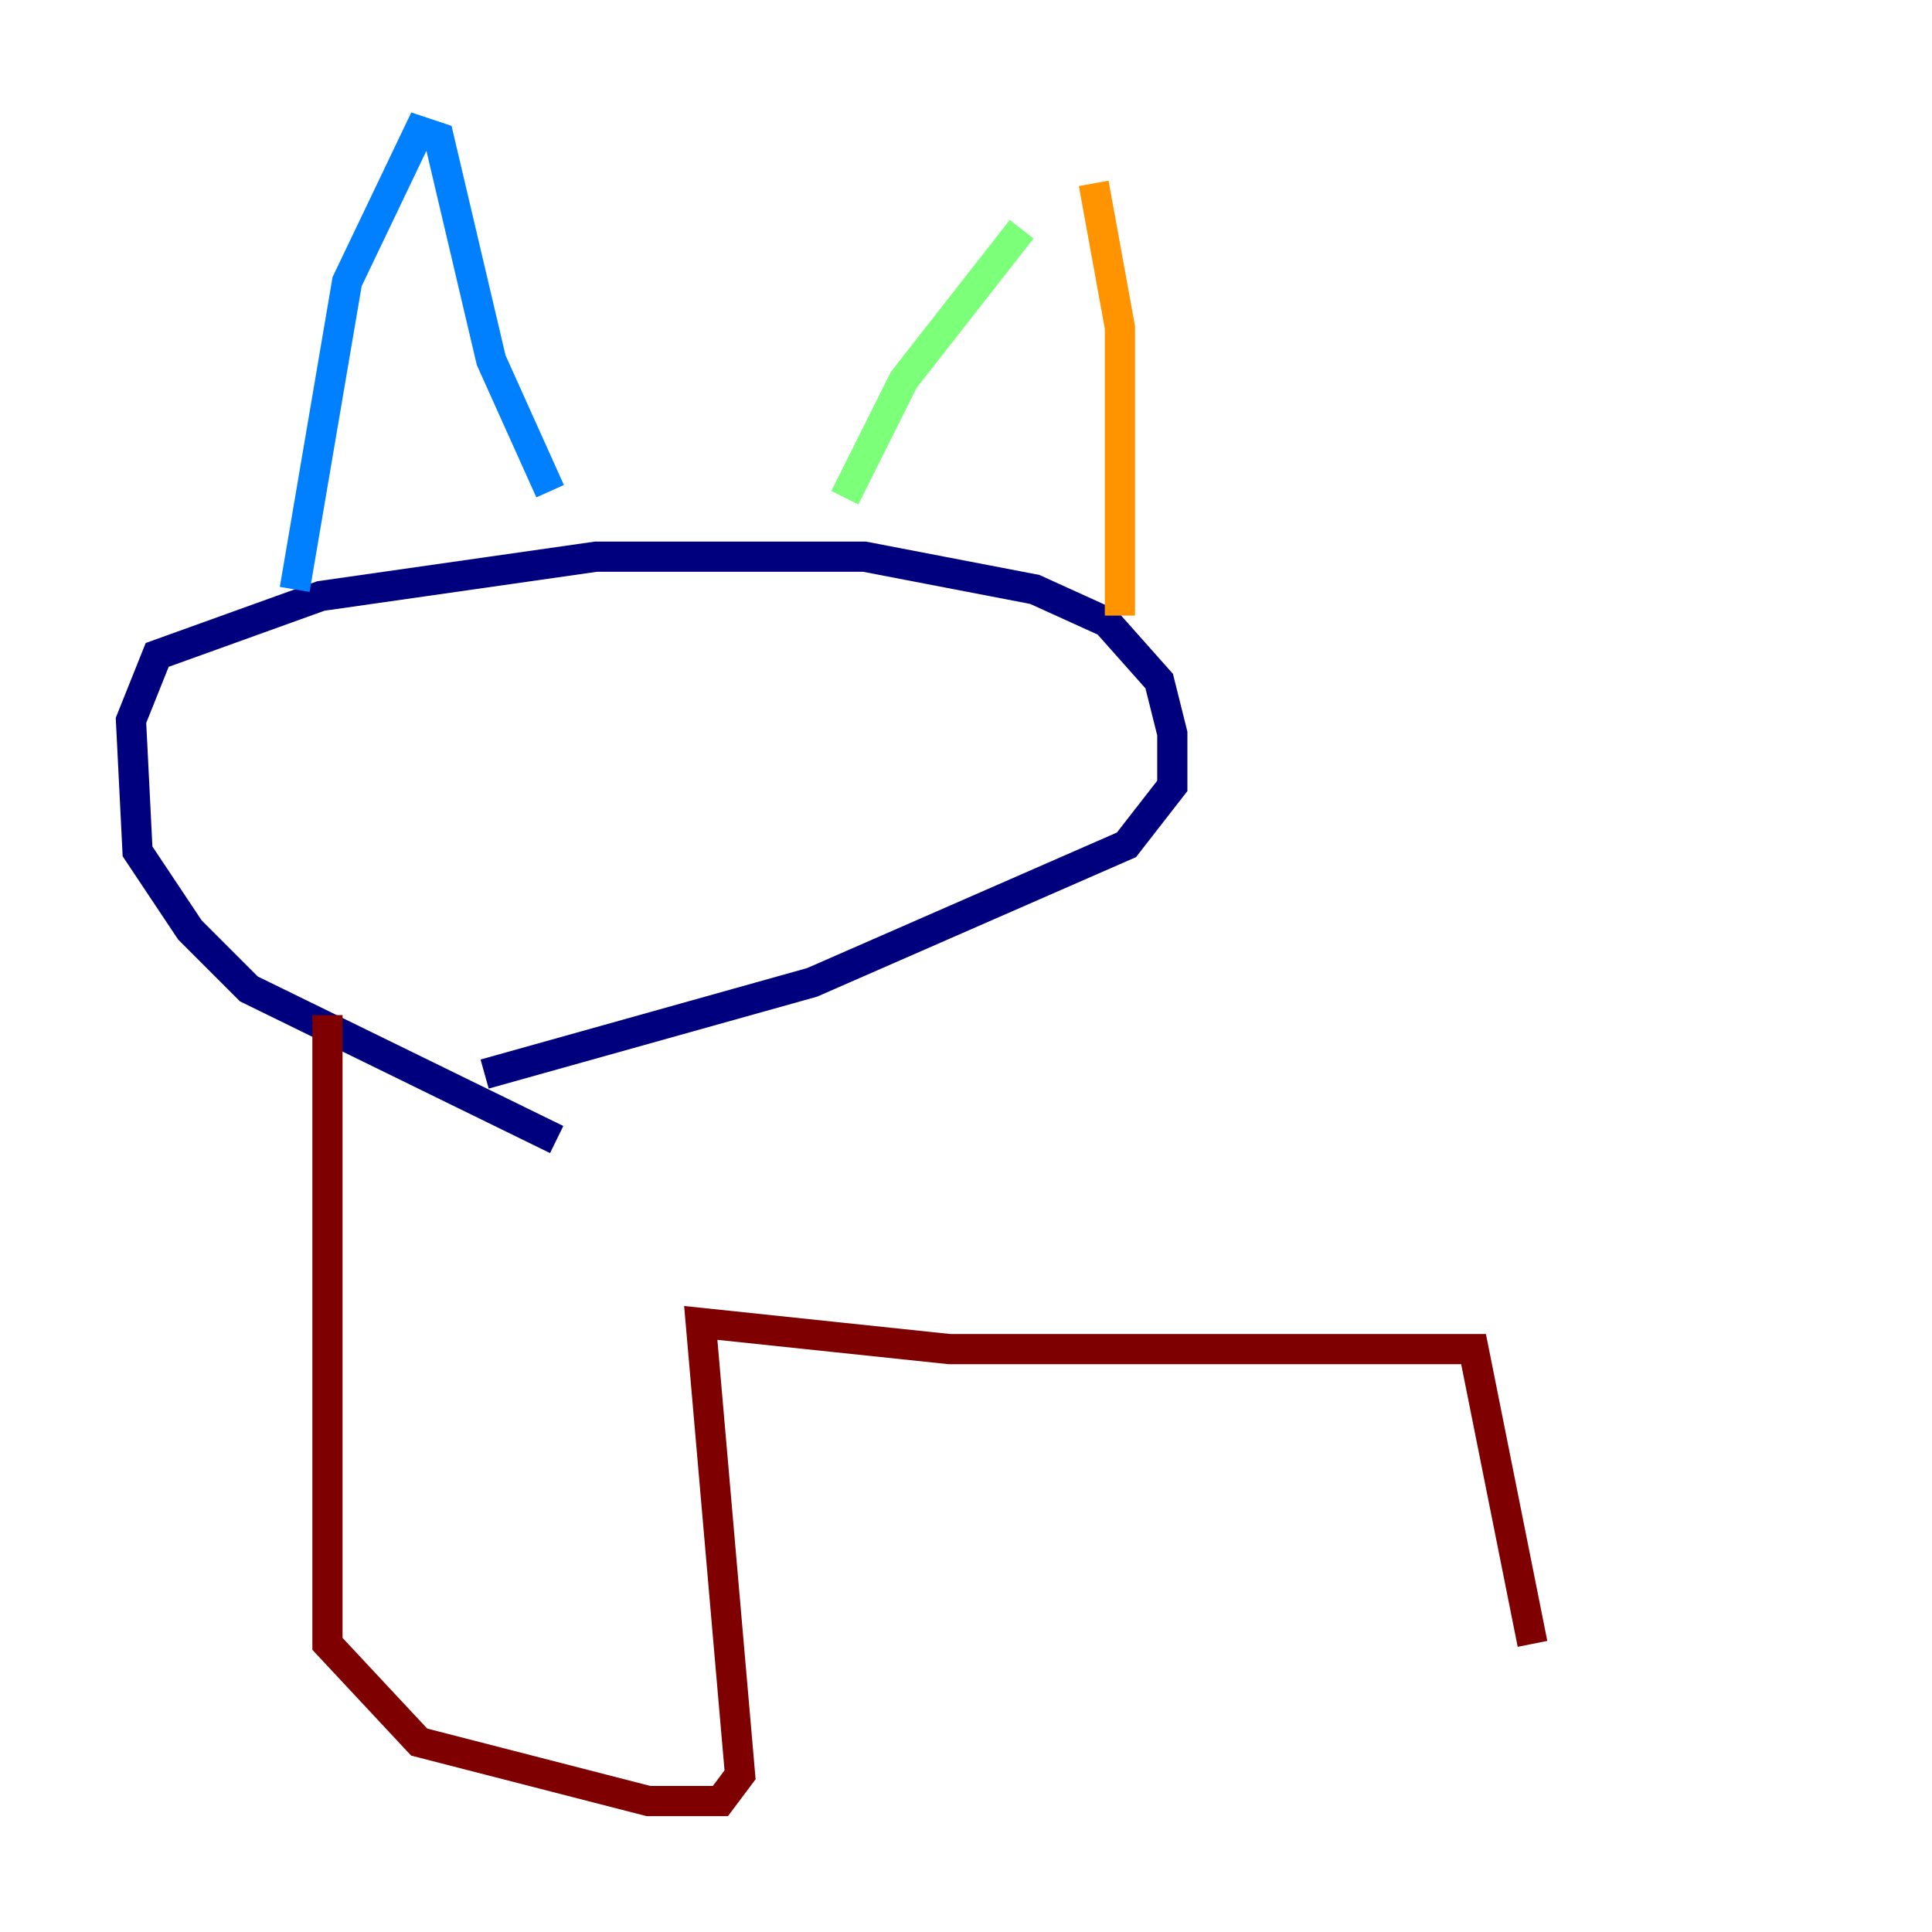 <?xml version="1.0" encoding="utf-8" ?>
<svg baseProfile="tiny" height="128" version="1.2" viewBox="0,0,128,128" width="128" xmlns="http://www.w3.org/2000/svg" xmlns:ev="http://www.w3.org/2001/xml-events" xmlns:xlink="http://www.w3.org/1999/xlink"><defs /><polyline fill="none" points="36.881,75.498 16.488,65.519 12.583,61.614 9.112,56.407 8.678,47.729 10.414,43.39 21.261,39.485 39.485,36.881 57.275,36.881 68.556,39.051 73.329,41.22 76.8,45.125 77.668,48.597 77.668,52.068 74.63,55.973 53.803,65.085 32.108,71.159" stroke="#00007f" stroke-width="2" /><polyline fill="none" points="19.525,39.051 22.997,18.658 27.77,8.678 29.071,9.112 32.542,23.864 36.447,32.542" stroke="#0080ff" stroke-width="2" /><polyline fill="none" points="55.973,32.976 59.878,25.166 67.688,15.186" stroke="#7cff79" stroke-width="2" /><polyline fill="none" points="72.461,12.149 74.197,21.695 74.197,40.786" stroke="#ff9400" stroke-width="2" /><polyline fill="none" points="21.695,67.254 21.695,108.909 27.77,115.417 42.956,119.322 47.729,119.322 49.031,117.586 46.427,87.647 62.915,89.383 97.627,89.383 101.532,108.909" stroke="#7f0000" stroke-width="2" /></svg>